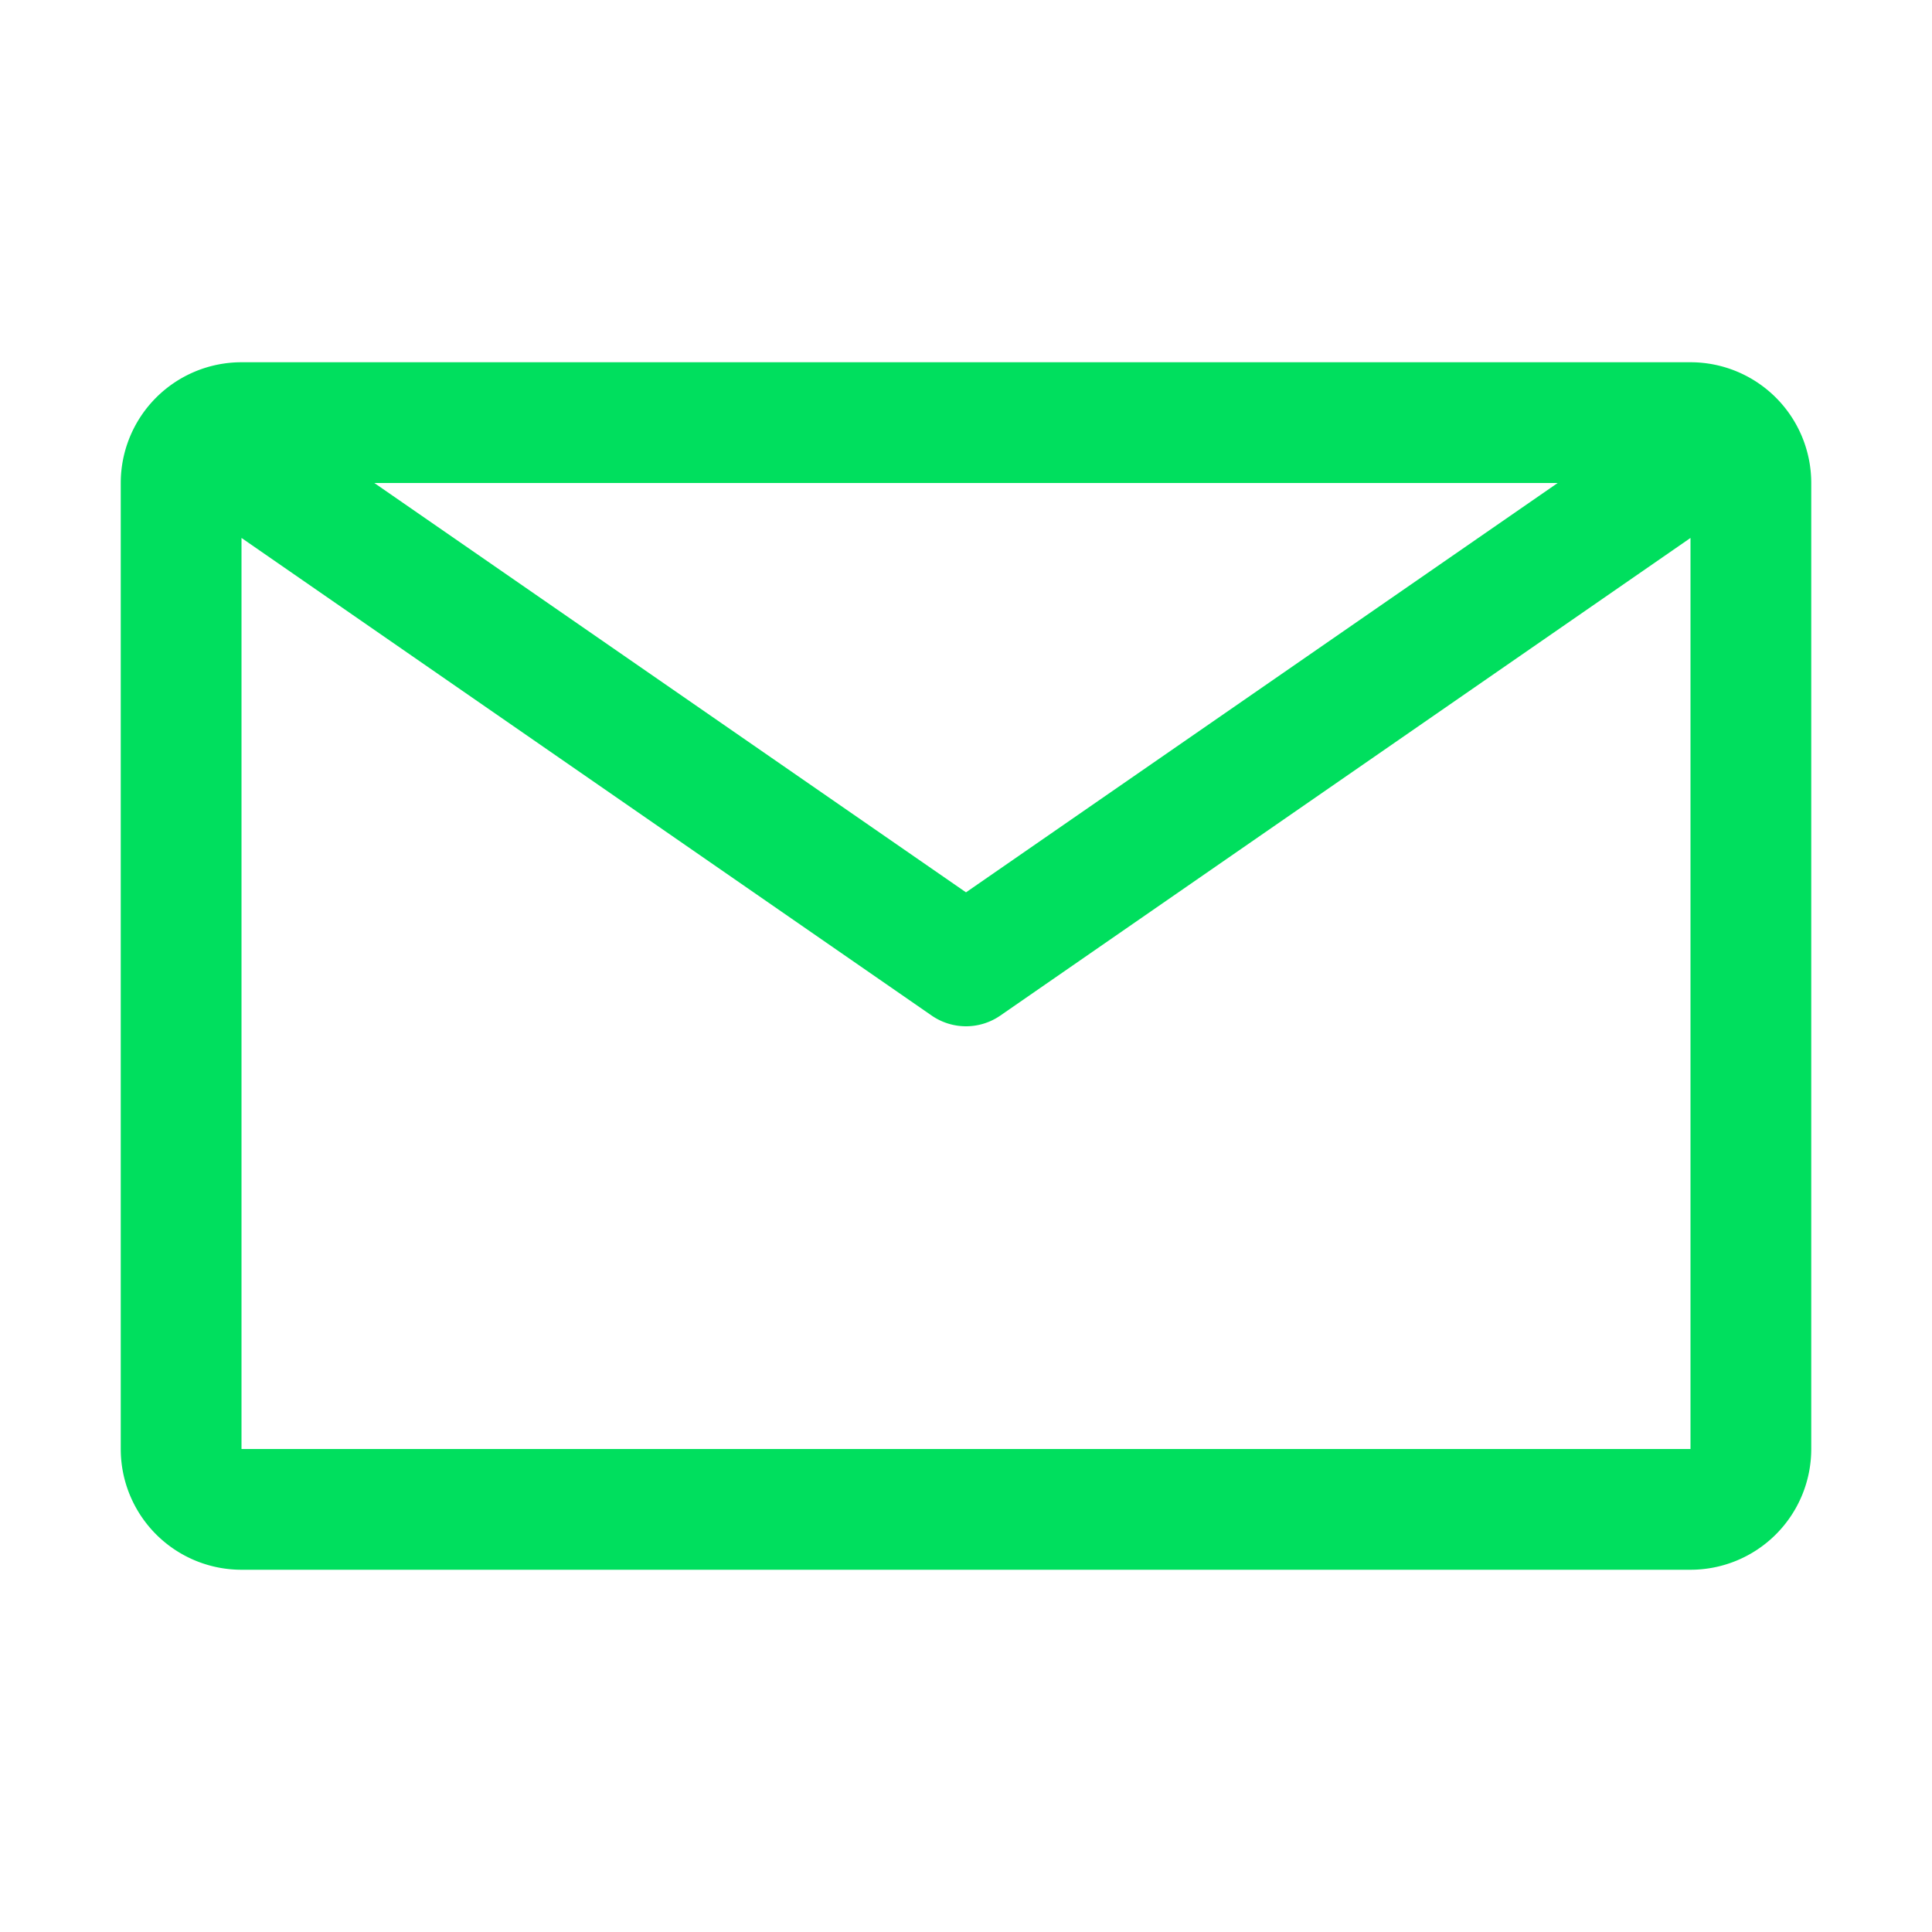 <svg xmlns="http://www.w3.org/2000/svg" xmlns:xlink="http://www.w3.org/1999/xlink" aria-hidden="true" role="img" width="32" height="32" preserveAspectRatio="xMidYMid meet" viewBox="0 0 32 32"><path d="M28 6H4a2 2 0 0 0-2 2v16a2 2 0 0 0 2 2h24a2 2 0 0 0 2-2V8a2 2 0 0 0-2-2zm-2.2 2L16 14.78L6.2 8zM4 24V8.91l11.43 7.91a1 1 0 0 0 1.14 0L28 8.91V24z" fill="#00df5e"/></svg>